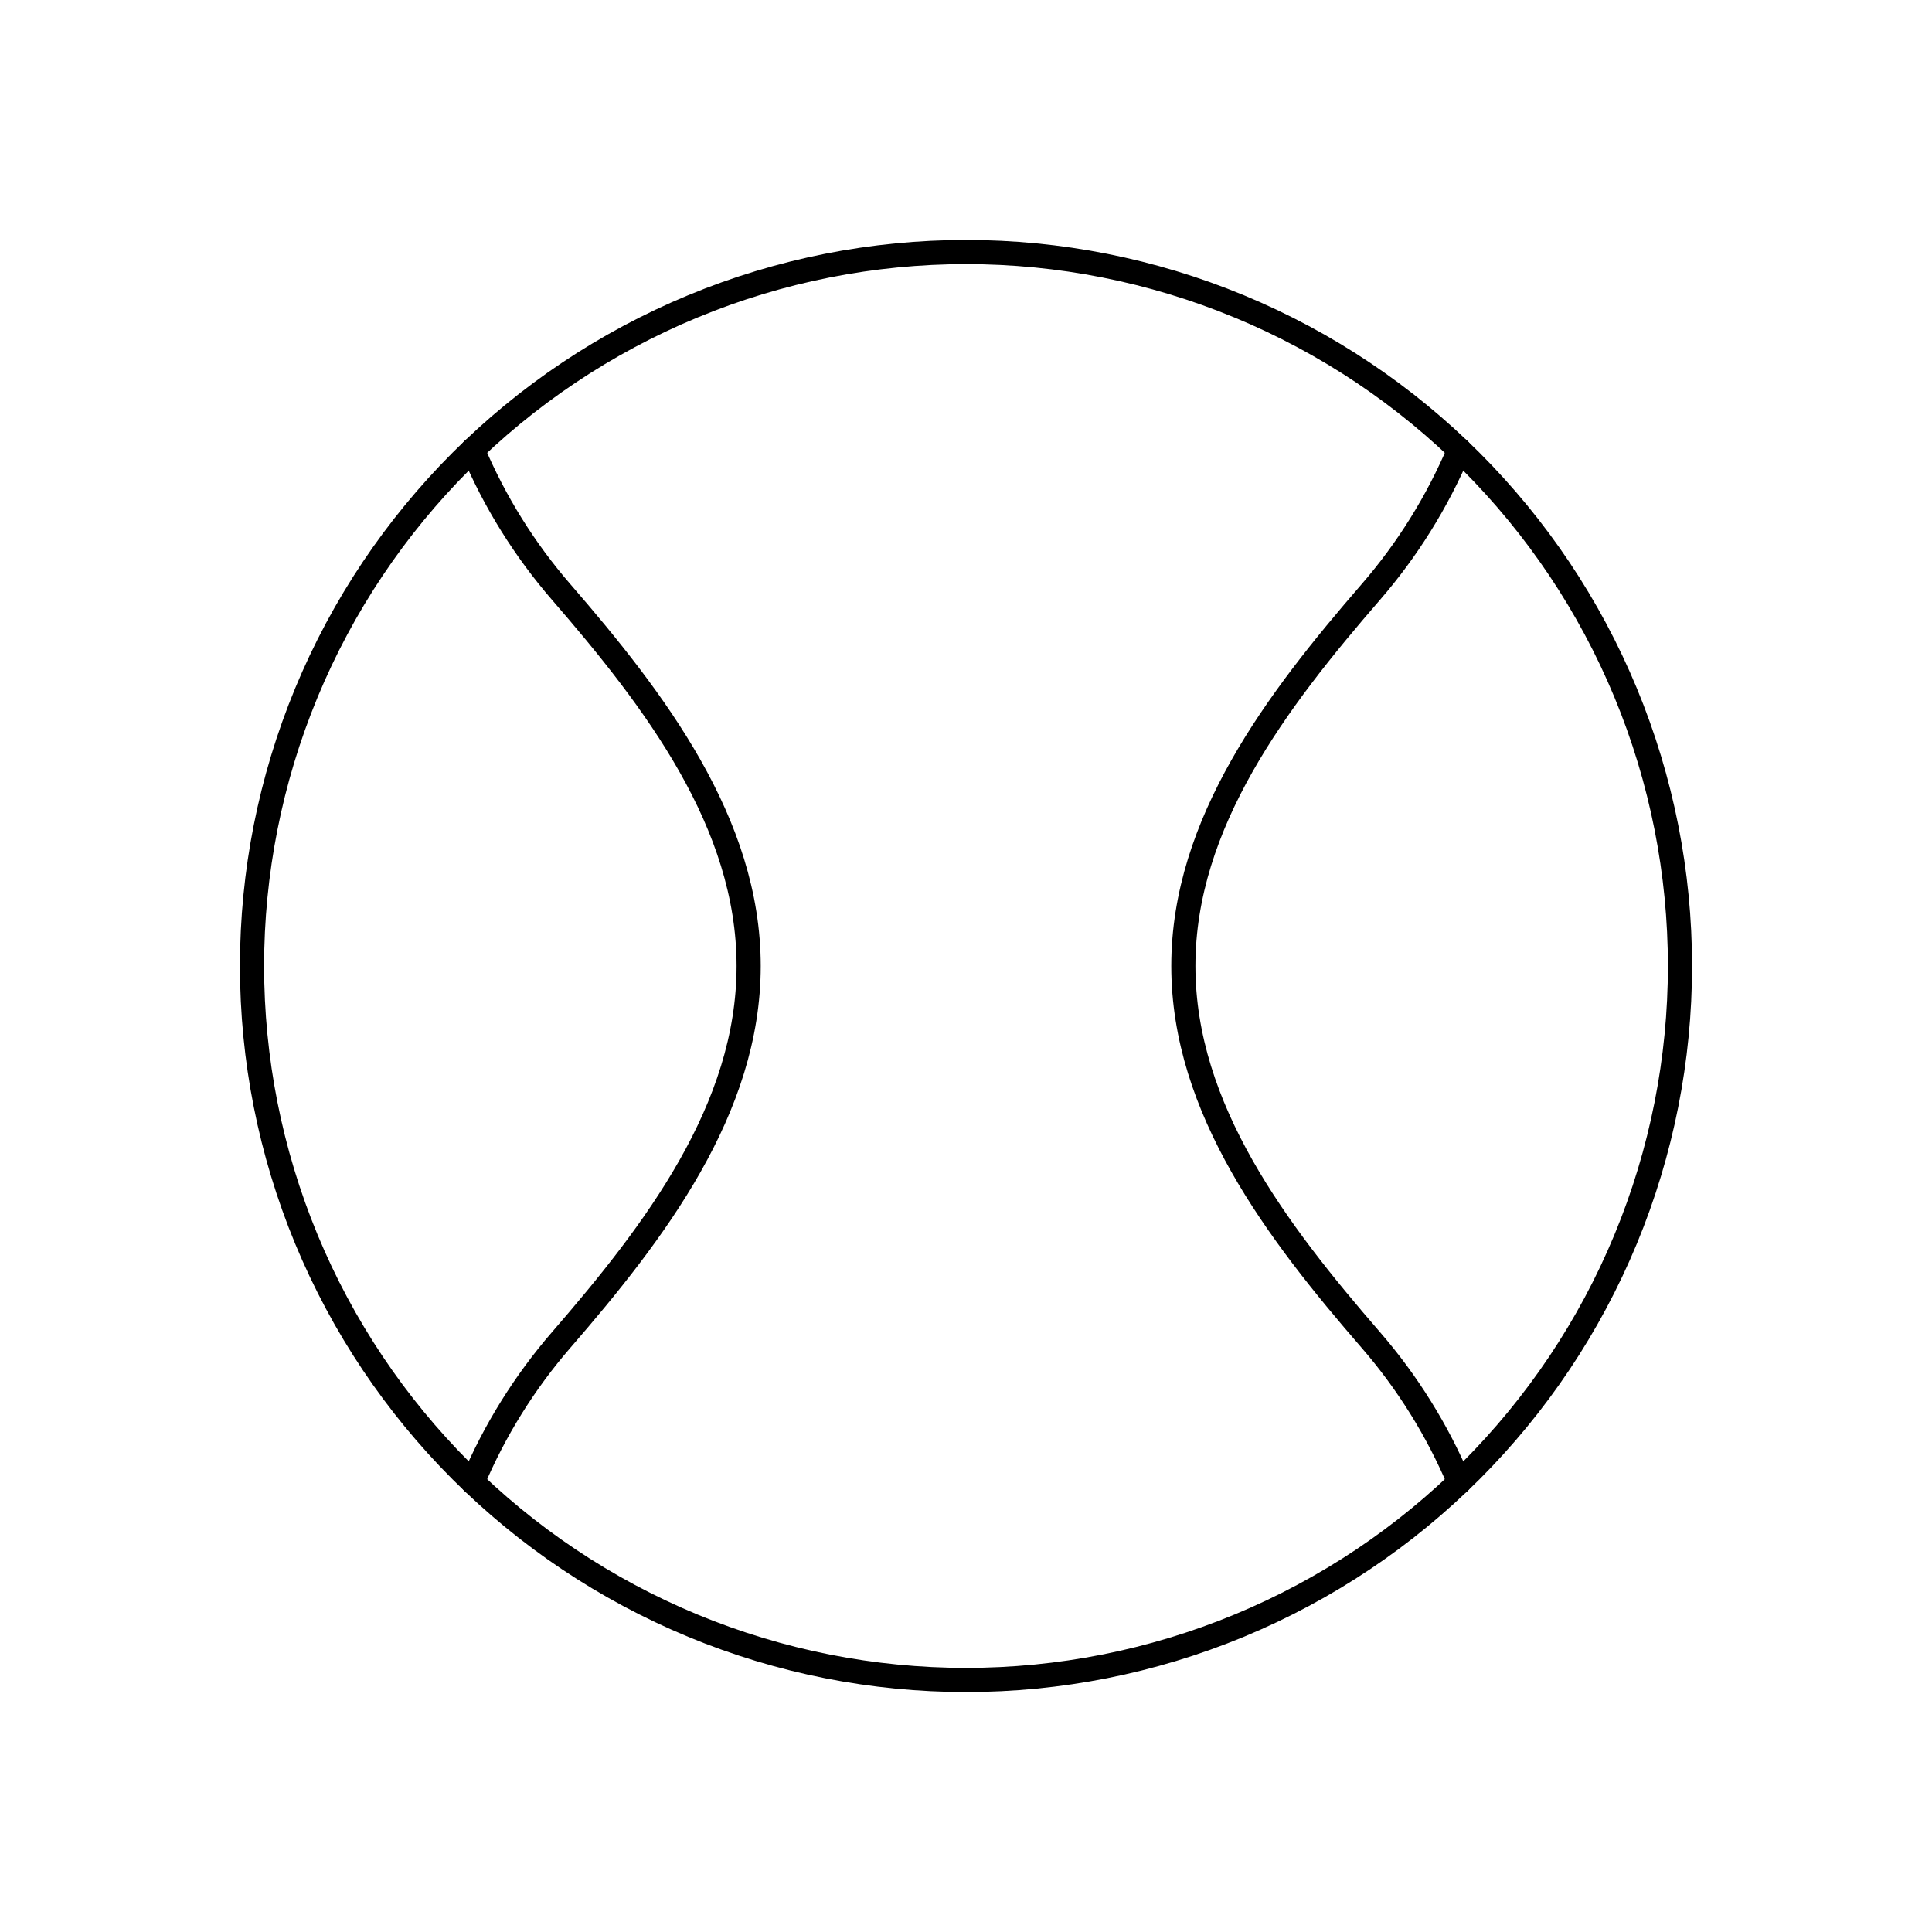 <svg width="80" height="80" viewBox="0 0 80 80" fill="none" xmlns="http://www.w3.org/2000/svg">
  <path d="M28.686 12.687C35.93 9.686 44.07 9.686 51.314 12.687C58.558 15.687 64.313 21.442 67.314 28.686C70.314 35.931 70.314 44.07 67.314 51.314C64.313 58.558 58.558 64.313 51.314 67.314C44.07 70.314 35.93 70.314 28.686 67.314C21.442 64.313 15.687 58.558 12.686 51.314C9.686 44.07 9.686 35.931 12.686 28.686C15.687 21.442 21.442 15.687 28.686 12.687Z" stroke="currentColor" stroke-linecap="round" stroke-linejoin="round" />
  <path d="M19.574 61.373C20.487 59.21 21.729 57.227 23.239 55.483C27.115 51.009 31 45.92 31 40C31 34.08 27.115 28.991 23.239 24.516C21.729 22.773 20.487 20.79 19.574 18.627" stroke="currentColor" stroke-linecap="round" stroke-linejoin="round" />
  <path d="M60.426 61.374C59.513 59.211 58.271 57.227 56.761 55.484C52.885 51.009 49 45.92 49 40C49 34.08 52.885 28.991 56.761 24.516C58.271 22.773 59.512 20.79 60.426 18.627" stroke="currentColor" stroke-linecap="round" stroke-linejoin="round" />
</svg>